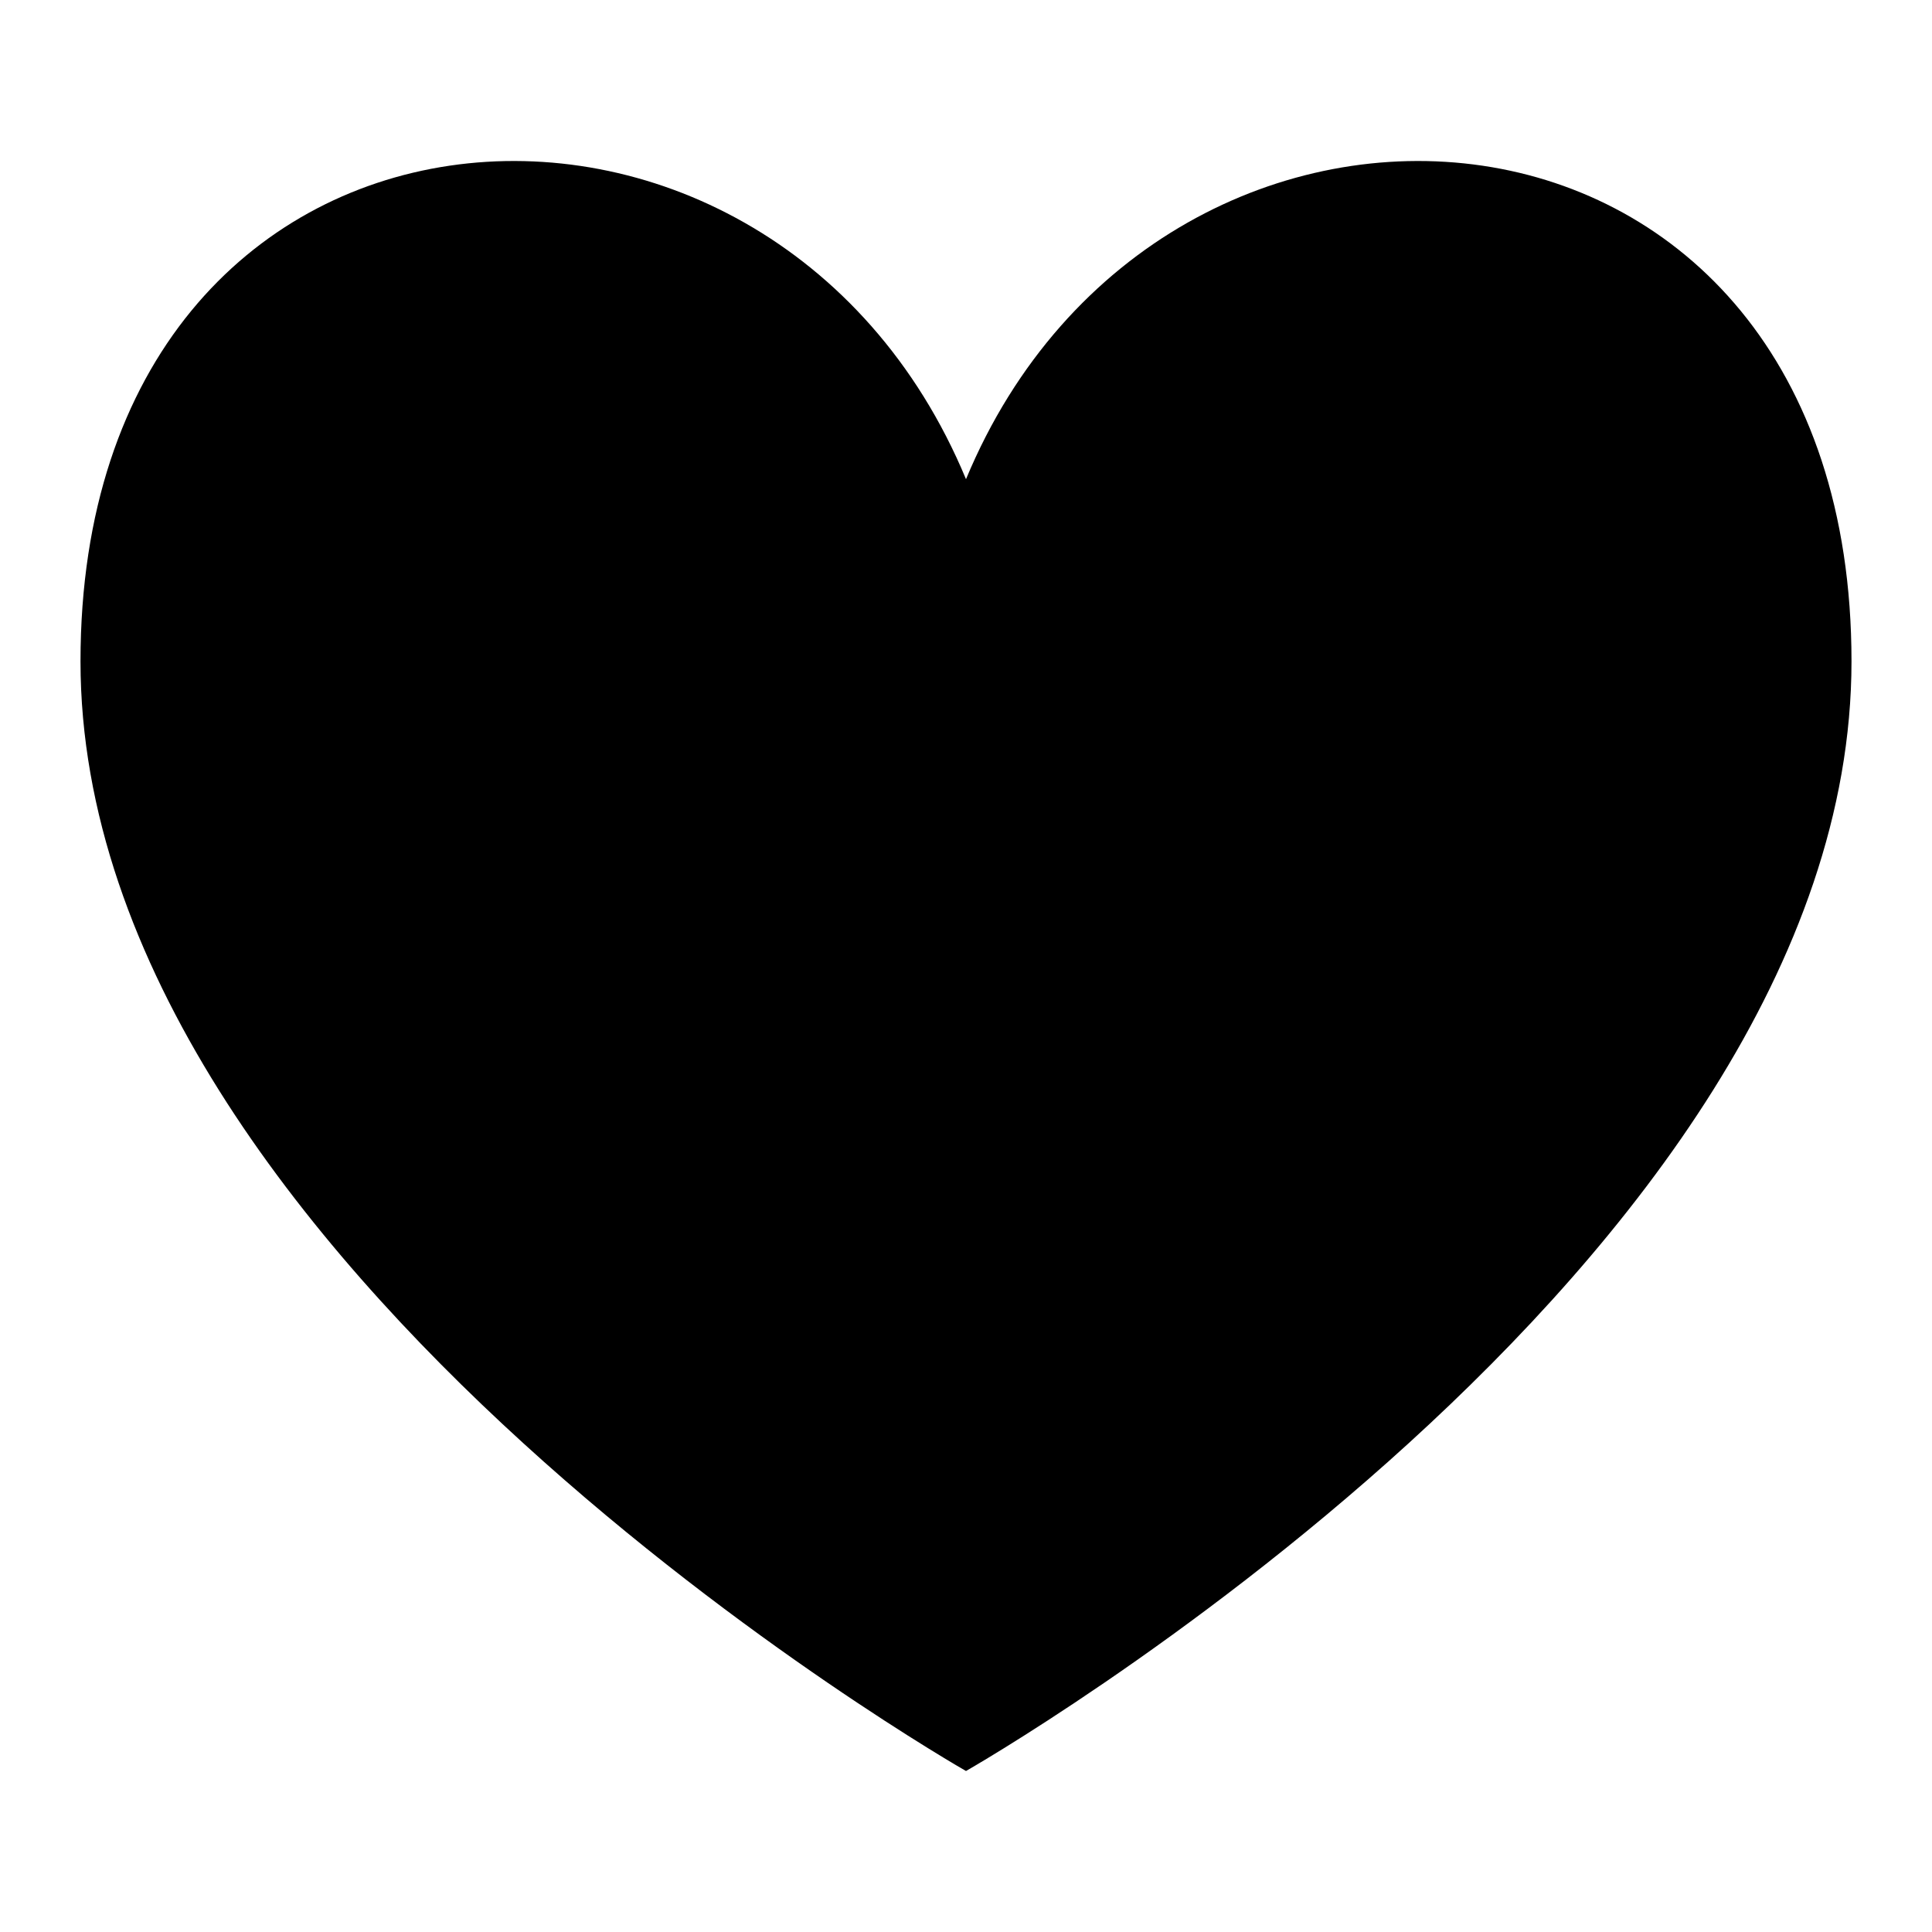<svg width="48" height="48" viewBox="0 0 48 48" fill="none" xmlns="http://www.w3.org/2000/svg">
<path d="M24 44C24 44 2 31.469 2 16.431C2 1.393 19.111 0.14 24 11.905C28.889 0.14 46 1.393 46 16.431C46 31.469 24 44 24 44Z" fill="currentColor"/>
</svg>
